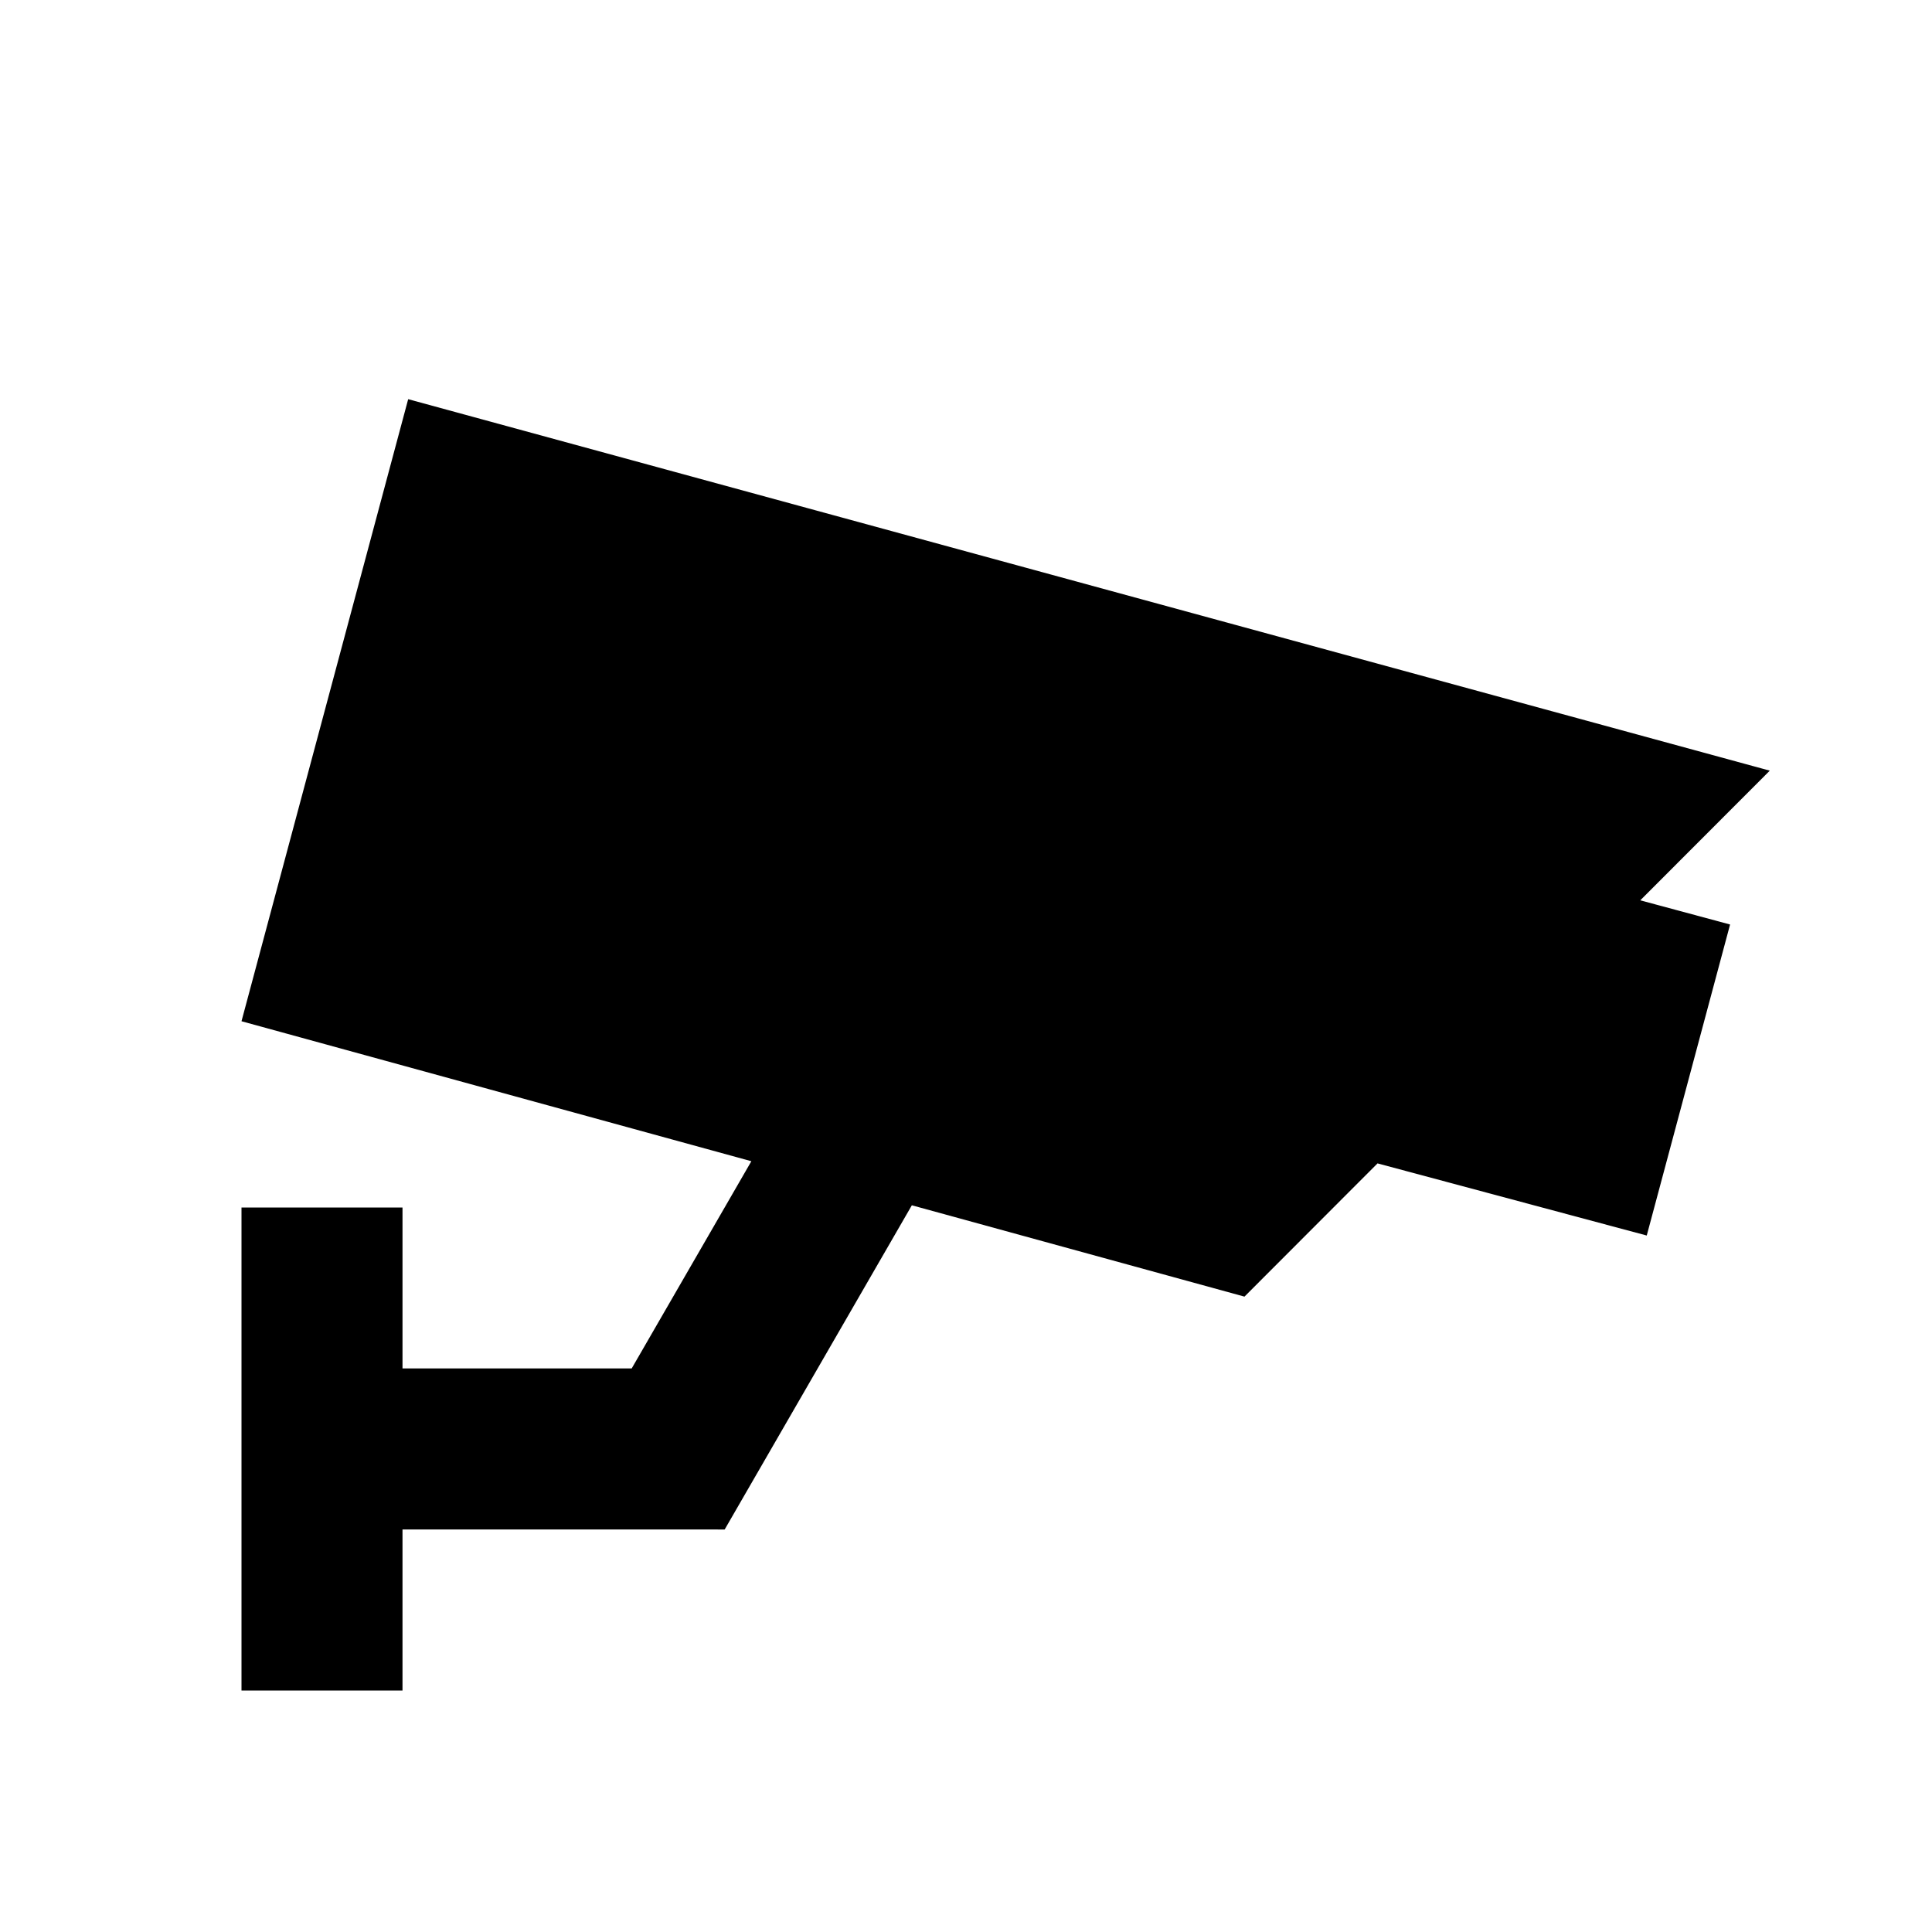 <svg xmlns="http://www.w3.org/2000/svg" width="3em" height="3em" viewBox="0 0 512 512"><path fill="currentColor" fill-rule="evenodd" d="m108.172 105.788l360.84 98.445l-34.323 34.363l23.8 6.407l-22.085 82.425l-71.345-19.117l-35.262 35.307l-88.147-24.203l-49.598 85.908l-.052-.025v.035l-85.333-.013V448H64V320h42.667v42.653h60.736l31.715-54.916L64 270.639z"/></svg>